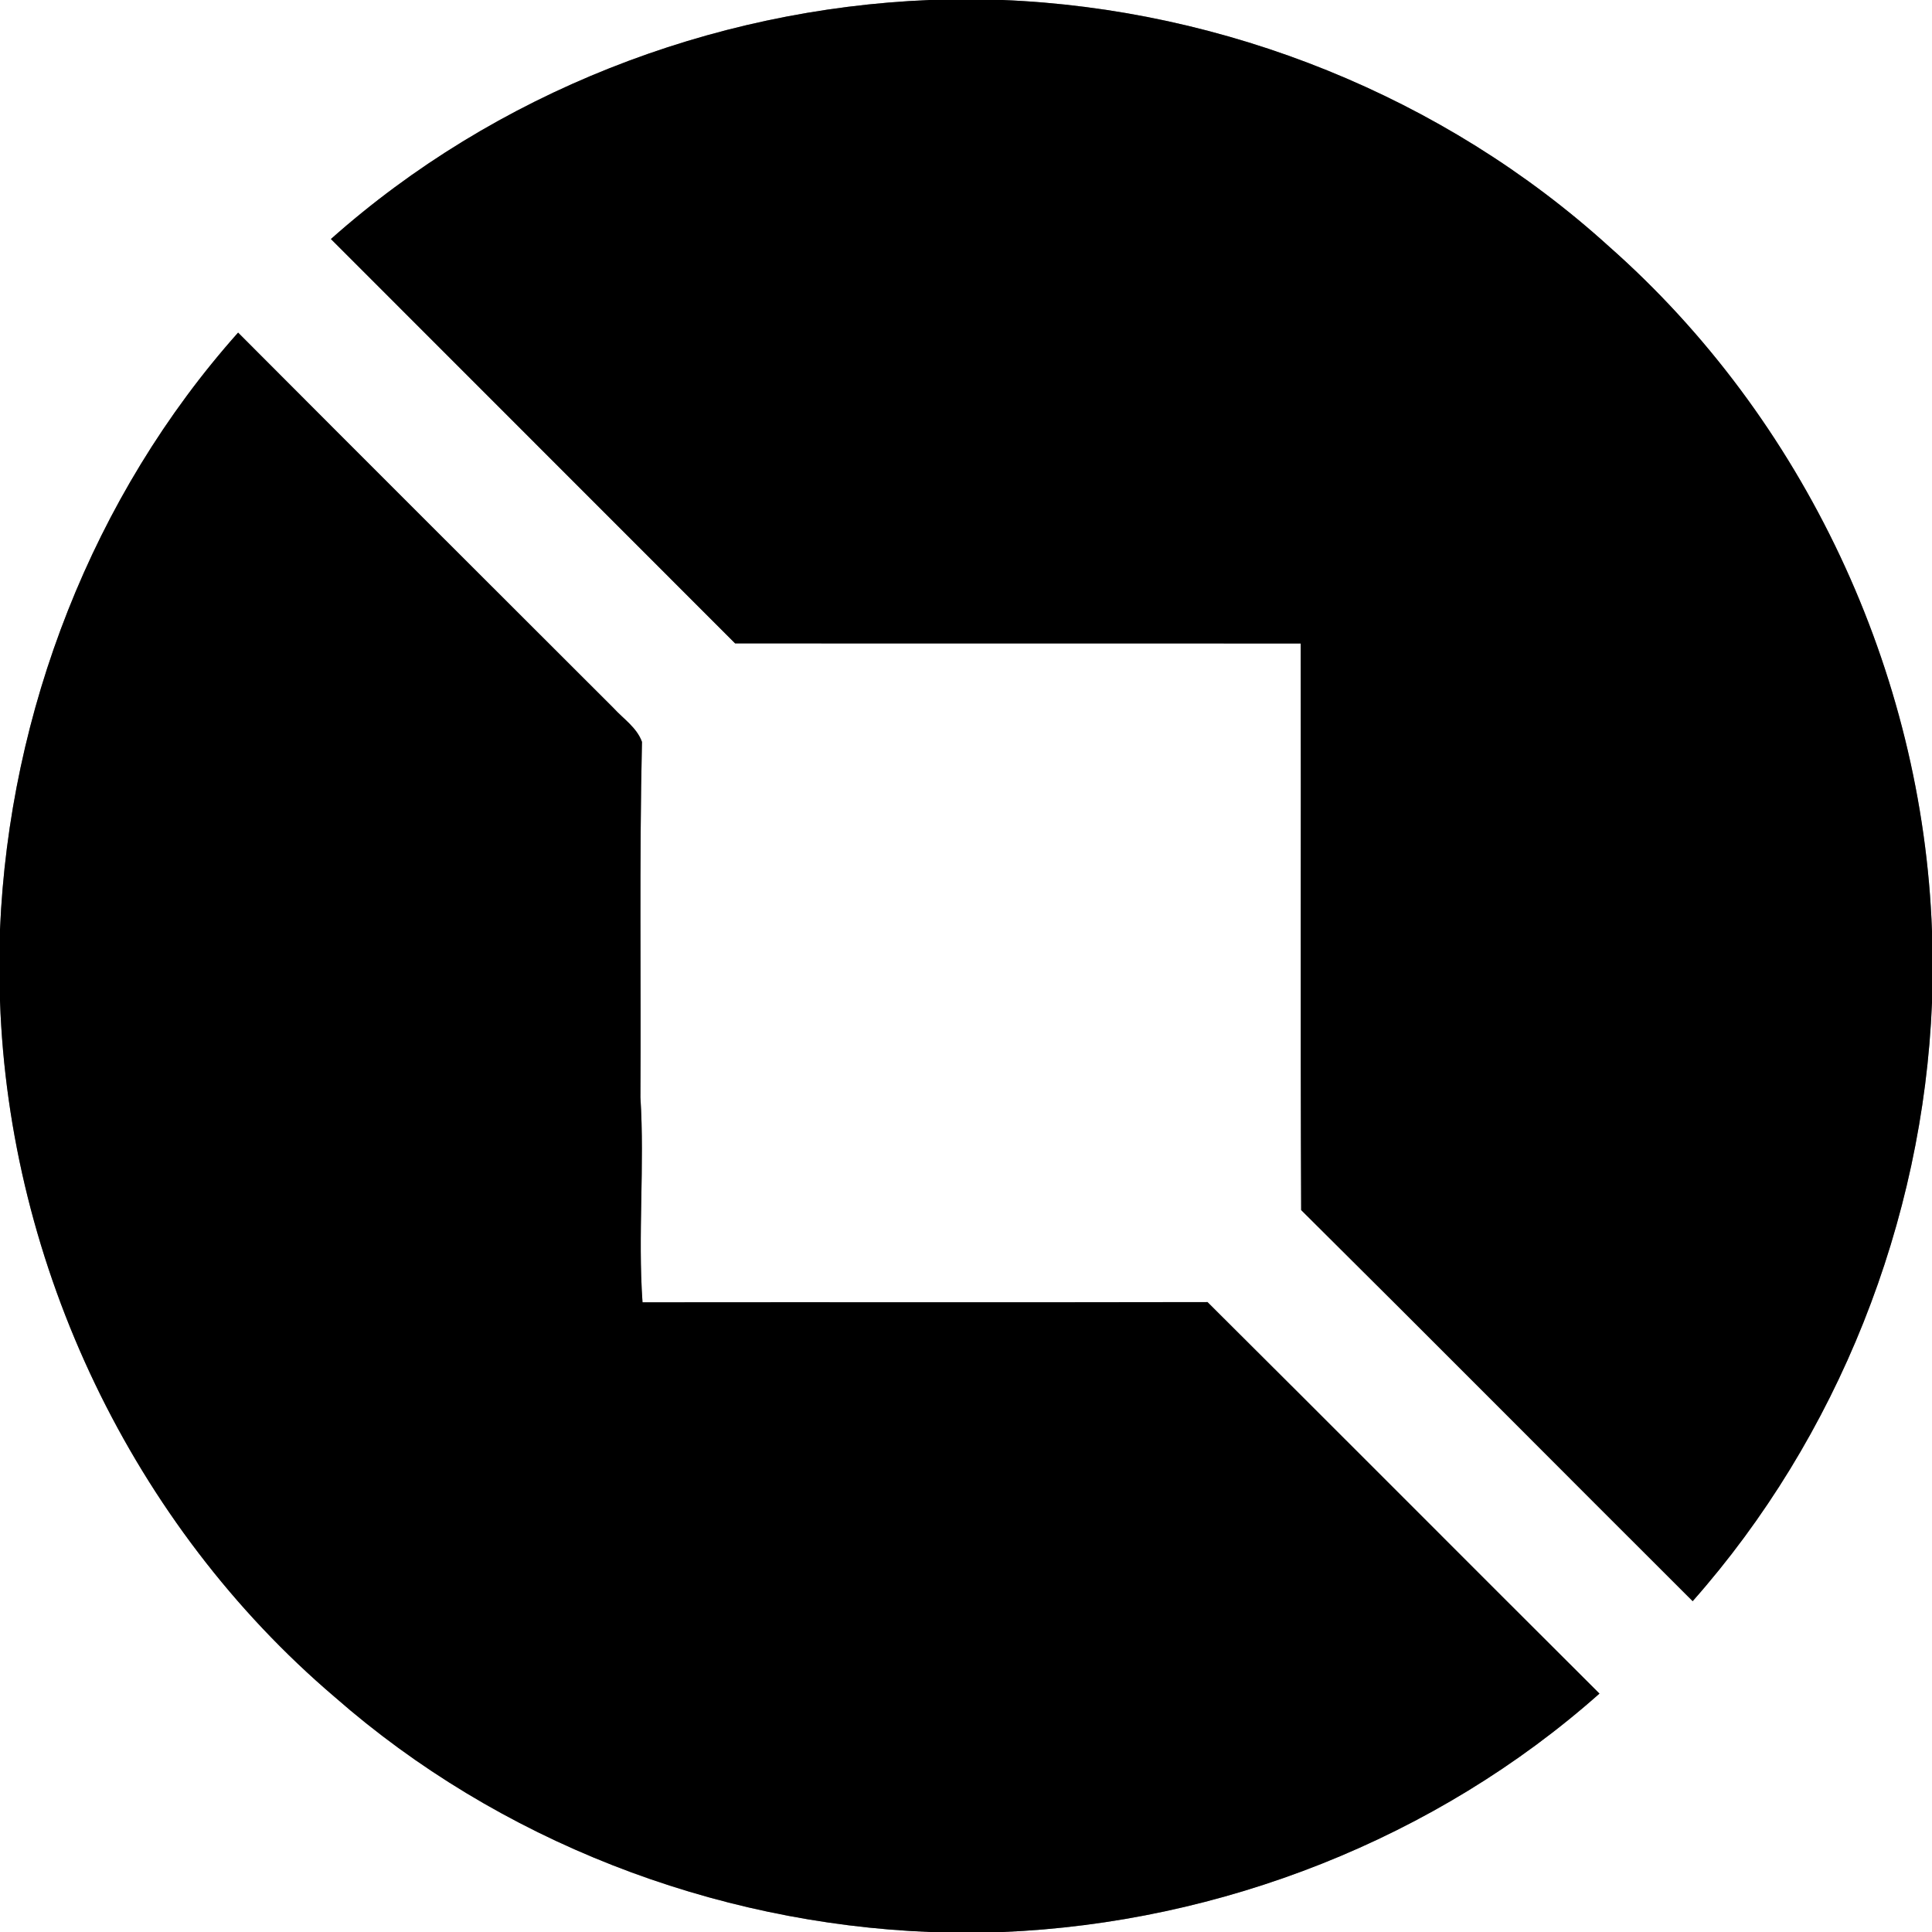 <?xml version="1.0" encoding="UTF-8" ?>
<!DOCTYPE svg PUBLIC "-//W3C//DTD SVG 1.1//EN" "http://www.w3.org/Graphics/SVG/1.1/DTD/svg11.dtd">
<svg width="250pt" height="250pt" viewBox="0 0 250 250" version="1.1" xmlns="http://www.w3.org/2000/svg">
<rect x="0" y="0" width="250" height="250" fill="#808080" stroke="none"/>
<g id="#ffffffff">
<path fill="#ffffff" opacity="1.00" d=" M 0.00 0.00 L 120.29 0.00 C 91.96 1.15 64.03 12.06 42.82 30.93 C 60.25 48.37 77.68 65.81 95.12 83.25 C 119.52 83.28 143.92 83.24 168.31 83.27 C 168.36 107.70 168.26 132.14 168.37 156.58 C 185.31 173.39 202.12 190.33 219.03 207.19 C 237.83 185.94 248.85 158.07 250.00 129.75 L 250.00 250.00 L 129.77 250.00 C 157.99 248.82 185.82 237.93 206.97 219.15 C 190.04 202.28 173.19 185.34 156.25 168.49 C 131.88 168.54 107.51 168.49 83.14 168.52 C 82.52 159.68 83.43 150.84 82.87 142.00 C 82.96 126.66 82.72 111.32 83.07 96.00 C 82.41 94.15 80.66 93.02 79.38 91.61 C 63.18 75.43 46.98 59.26 30.81 43.04 C 11.98 64.17 1.19 92.07 0.00 120.28 L 0.00 0.00 Z" />
<path fill="#ffffff" opacity="1.00" d=" M 129.75 0.00 L 250.00 0.00 L 250.00 120.50 C 248.80 86.92 233.41 54.14 208.21 31.90 C 186.85 12.51 158.54 1.17 129.75 0.00 Z" />
<path fill="#ffffff" opacity="1.00" d=" M 0.00 129.50 C 1.18 163.80 17.15 197.32 43.31 219.59 C 64.50 238.17 92.21 248.88 120.33 250.00 L 0.00 250.00 L 0.00 129.50 Z" />
</g>
<g id="#000000ff">
<path fill="#000000" opacity="1.00" d=" M 120.29 0.00 L 129.75 0.00 C 158.54 1.17 186.85 12.51 208.21 31.90 C 233.41 54.14 248.80 86.92 250.00 120.50 L 250.00 129.75 C 248.85 158.07 237.83 185.94 219.03 207.19 C 202.12 190.33 185.31 173.39 168.37 156.58 C 168.26 132.14 168.36 107.70 168.31 83.27 C 143.92 83.24 119.52 83.28 95.12 83.25 C 77.68 65.81 60.25 48.37 42.82 30.93 C 64.03 12.06 91.96 1.15 120.29 0.00 Z" />
<path fill="#000000" opacity="1.00" d=" M 0.00 120.28 C 1.19 92.07 11.98 64.17 30.81 43.04 C 46.98 59.26 63.18 75.43 79.38 91.61 C 80.66 93.02 82.41 94.15 83.07 96.00 C 82.72 111.32 82.96 126.66 82.87 142.00 C 83.43 150.84 82.52 159.68 83.14 168.52 C 107.51 168.49 131.88 168.54 156.25 168.49 C 173.19 185.34 190.04 202.28 206.97 219.15 C 185.82 237.93 157.99 248.82 129.77 250.00 L 120.33 250.00 C 92.21 248.88 64.50 238.17 43.31 219.59 C 17.15 197.32 1.18 163.80 0.00 129.50 L 0.00 120.28 Z" />
</g>
</svg>
